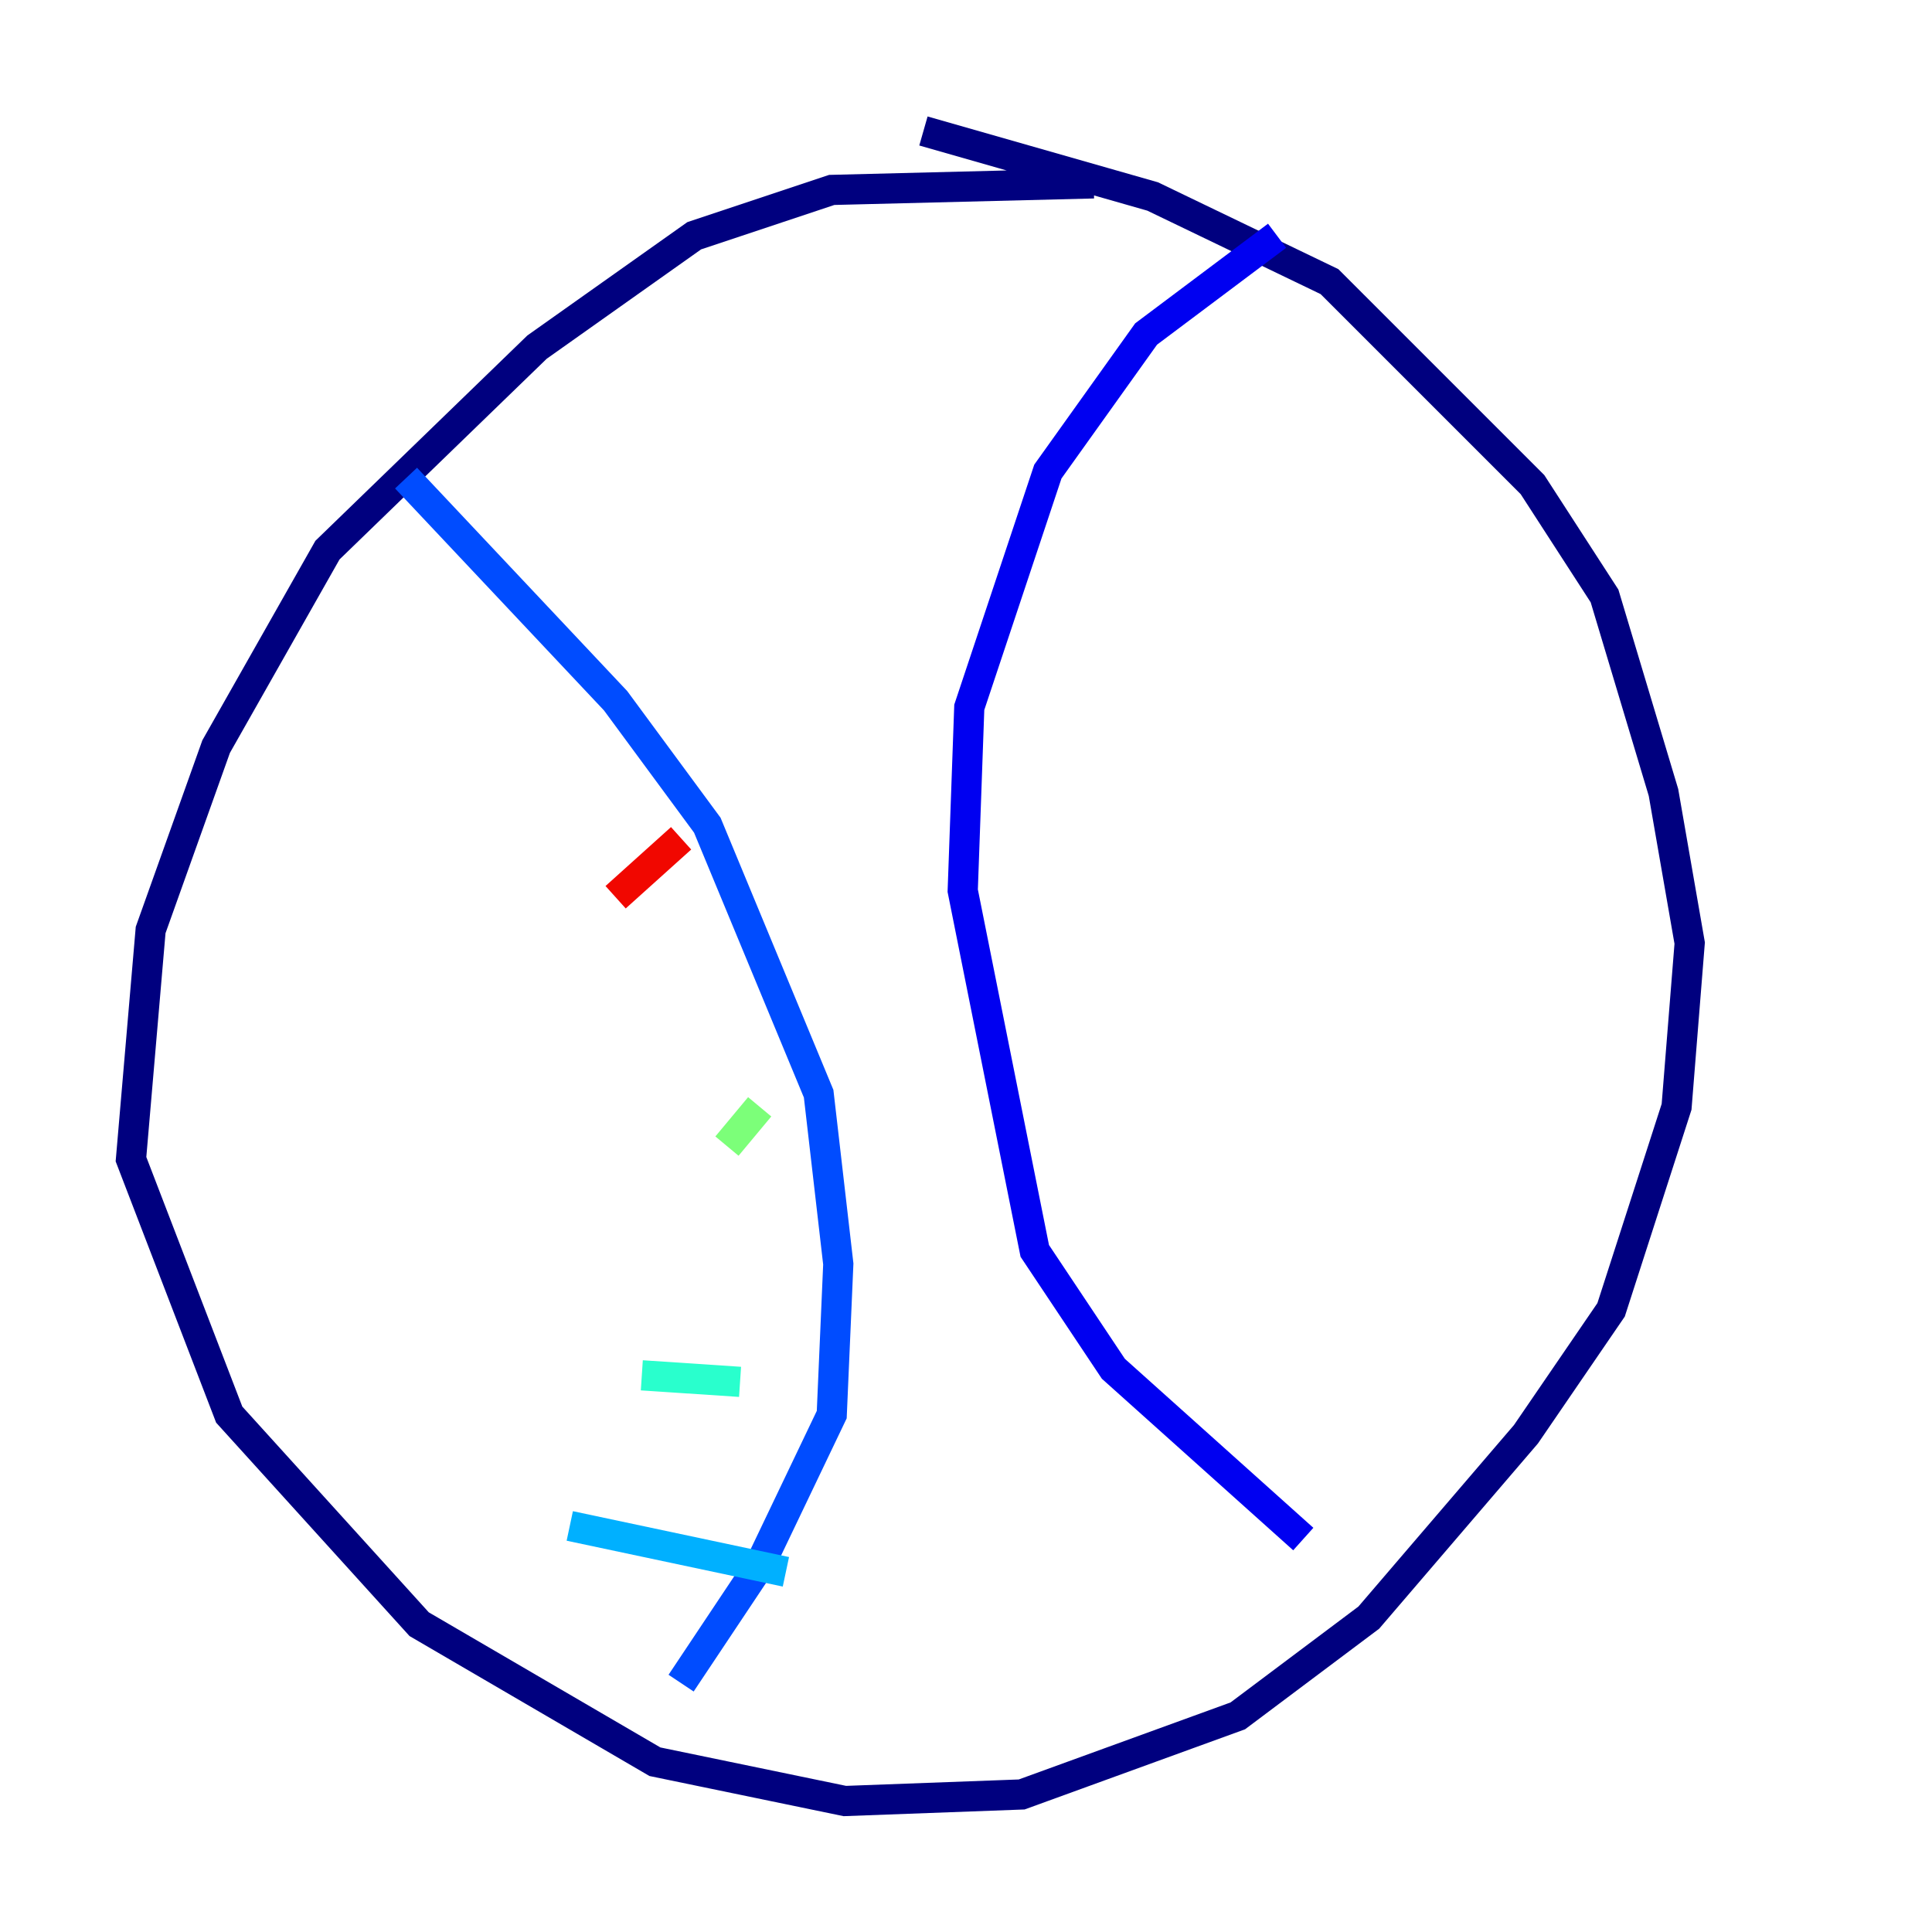<?xml version="1.0" encoding="utf-8" ?>
<svg baseProfile="tiny" height="128" version="1.2" viewBox="0,0,128,128" width="128" xmlns="http://www.w3.org/2000/svg" xmlns:ev="http://www.w3.org/2001/xml-events" xmlns:xlink="http://www.w3.org/1999/xlink"><defs /><polyline fill="none" points="72.461,12.149 55.105,12.583 45.993,15.62 35.58,22.997 21.695,36.447 14.319,49.464 9.98,61.614 8.678,76.8 15.186,93.722 27.77,107.607 43.39,116.719 55.973,119.322 67.688,118.888 82.007,113.681 90.685,107.173 101.098,95.024 106.739,86.78 111.078,73.329 111.946,62.481 110.21,52.502 106.305,39.485 101.532,32.108 88.081,18.658 76.366,13.017 61.18,8.678" stroke="#00007f" stroke-width="2" /><polyline fill="none" points="84.61,15.62 75.932,22.129 69.424,31.241 64.217,46.861 63.783,59.01 68.556,82.875 73.763,90.685 86.346,101.966" stroke="#0000f1" stroke-width="2" /><polyline fill="none" points="26.902,31.675 40.786,46.427 46.861,54.671 54.237,72.461 55.539,83.742 55.105,93.722 50.332,103.702 45.125,111.512" stroke="#004cff" stroke-width="2" /><polyline fill="none" points="37.749,101.098 52.068,104.136" stroke="#00b0ff" stroke-width="2" /><polyline fill="none" points="42.522,91.119 49.031,91.552" stroke="#29ffcd" stroke-width="2" /><polyline fill="none" points="48.163,75.932 50.332,73.329" stroke="#7cff79" stroke-width="2" /><polyline fill="none" points="42.956,56.407 42.956,56.407" stroke="#cdff29" stroke-width="2" /><polyline fill="none" points="32.542,47.729 32.542,47.729" stroke="#ffc400" stroke-width="2" /><polyline fill="none" points="38.183,44.258 38.183,44.258" stroke="#ff6700" stroke-width="2" /><polyline fill="none" points="40.786,59.444 45.125,55.539" stroke="#f10700" stroke-width="2" /><polyline fill="none" points="57.709,45.559 57.709,45.559" stroke="#7f0000" stroke-width="2" /></svg>